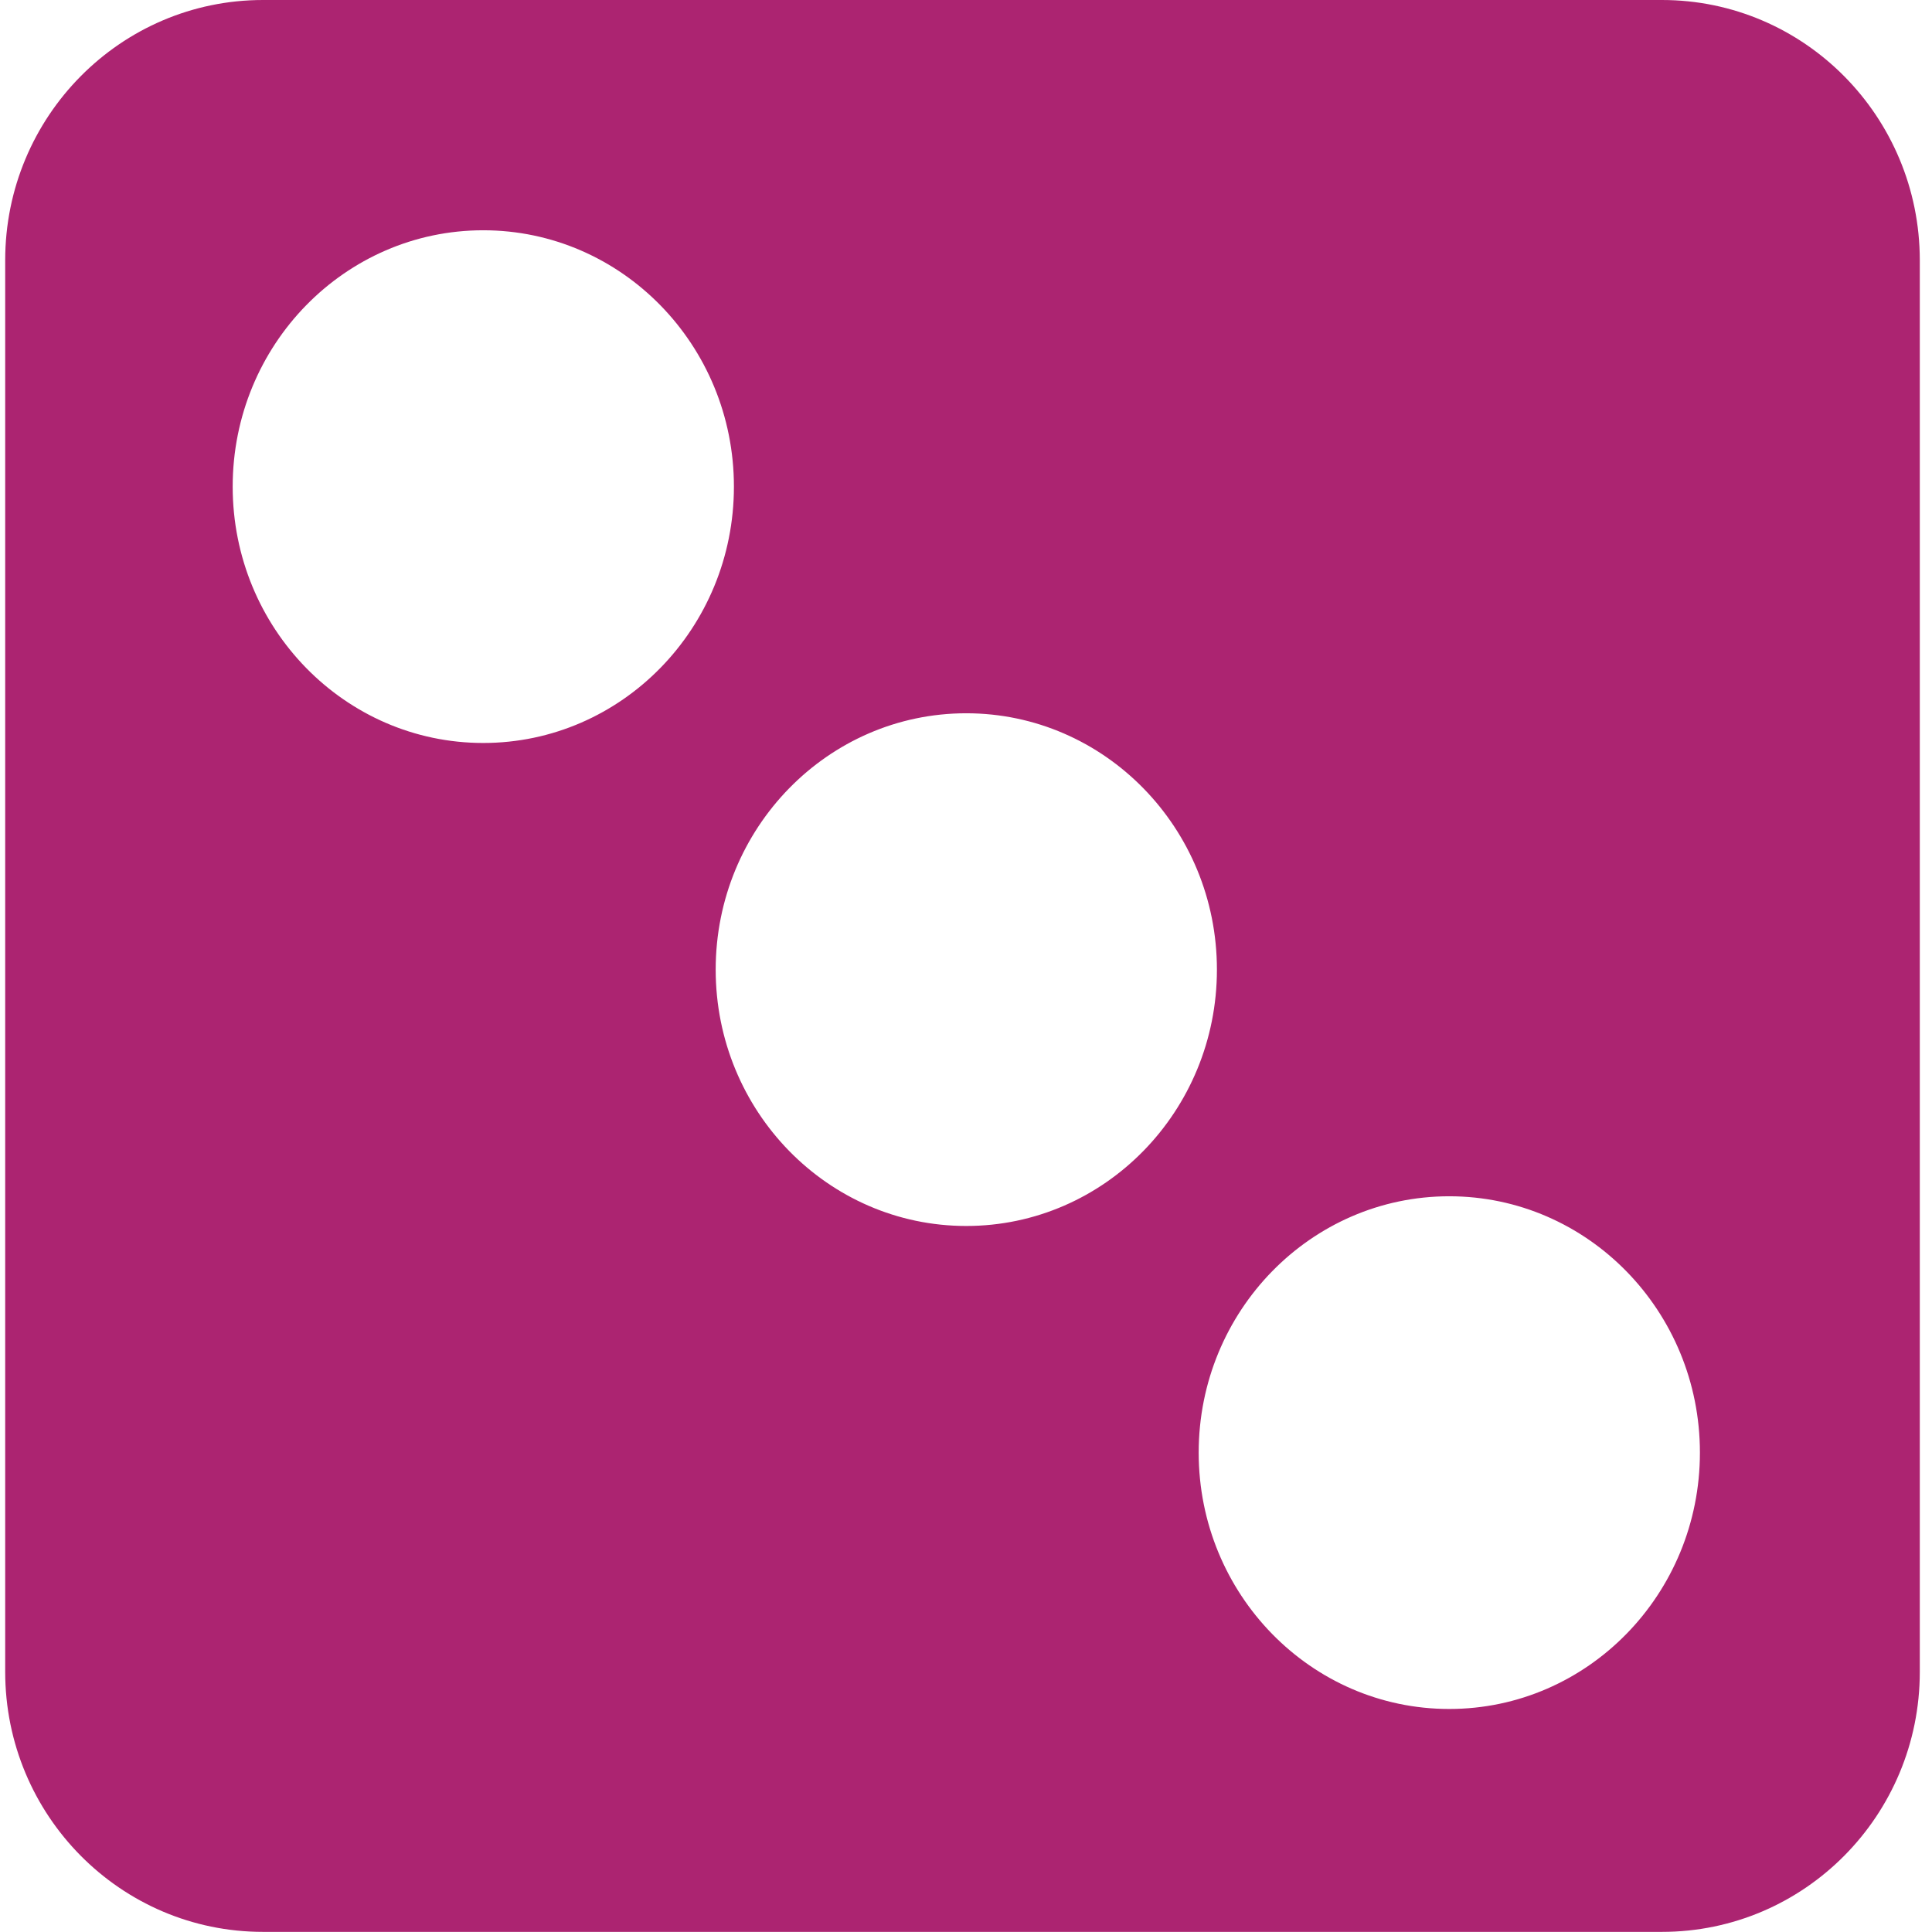 <!DOCTYPE svg PUBLIC "-//W3C//DTD SVG 1.1//EN" "http://www.w3.org/Graphics/SVG/1.1/DTD/svg11.dtd">
<!-- Uploaded to: SVG Repo, www.svgrepo.com, Transformed by: SVG Repo Mixer Tools -->
<svg width="800px" height="800px" viewBox="0 0 16 16" version="1.1" xmlns="http://www.w3.org/2000/svg" xmlns:xlink="http://www.w3.org/1999/xlink" class="si-glyph si-glyph-dice-3" fill="#000000">
<g id="SVGRepo_bgCarrier" stroke-width="0"/>
<g id="SVGRepo_tracerCarrier" stroke-linecap="round" stroke-linejoin="round"/>
<g id="SVGRepo_iconCarrier"> <title>1174</title> <defs> </defs> <g stroke="none" stroke-width="1" fill="none" fill-rule="evenodd"> <path d="M13.763,0 L2.178,0 C0.998,0 0.043,0.966 0.043,2.155 L0.043,13.845 C0.043,15.034 0.998,15.999 2.178,15.999 L13.763,15.999 C14.944,15.999 15.899,15.034 15.899,13.845 L15.899,2.155 C15.898,0.966 14.943,0 13.763,0 L13.763,0 Z M4.002,6.153 C2.856,6.153 1.927,5.202 1.927,4.03 C1.927,2.858 2.856,1.907 4.002,1.907 C5.148,1.907 6.078,2.858 6.078,4.03 C6.078,5.202 5.148,6.153 4.002,6.153 L4.002,6.153 Z M12.002,14.153 C10.856,14.153 9.927,13.202 9.927,12.03 C9.927,10.858 10.856,9.907 12.002,9.907 C13.148,9.907 14.078,10.858 14.078,12.03 C14.078,13.202 13.148,14.153 12.002,14.153 L12.002,14.153 Z M8.002,10.153 C6.856,10.153 5.927,9.202 5.927,8.03 C5.927,6.858 6.856,5.907 8.002,5.907 C9.148,5.907 10.078,6.858 10.078,8.03 C10.078,9.202 9.148,10.153 8.002,10.153 L8.002,10.153 Z" fill="#ac2471" class="si-glyph-fill"> </path> </g> </g>
</svg>